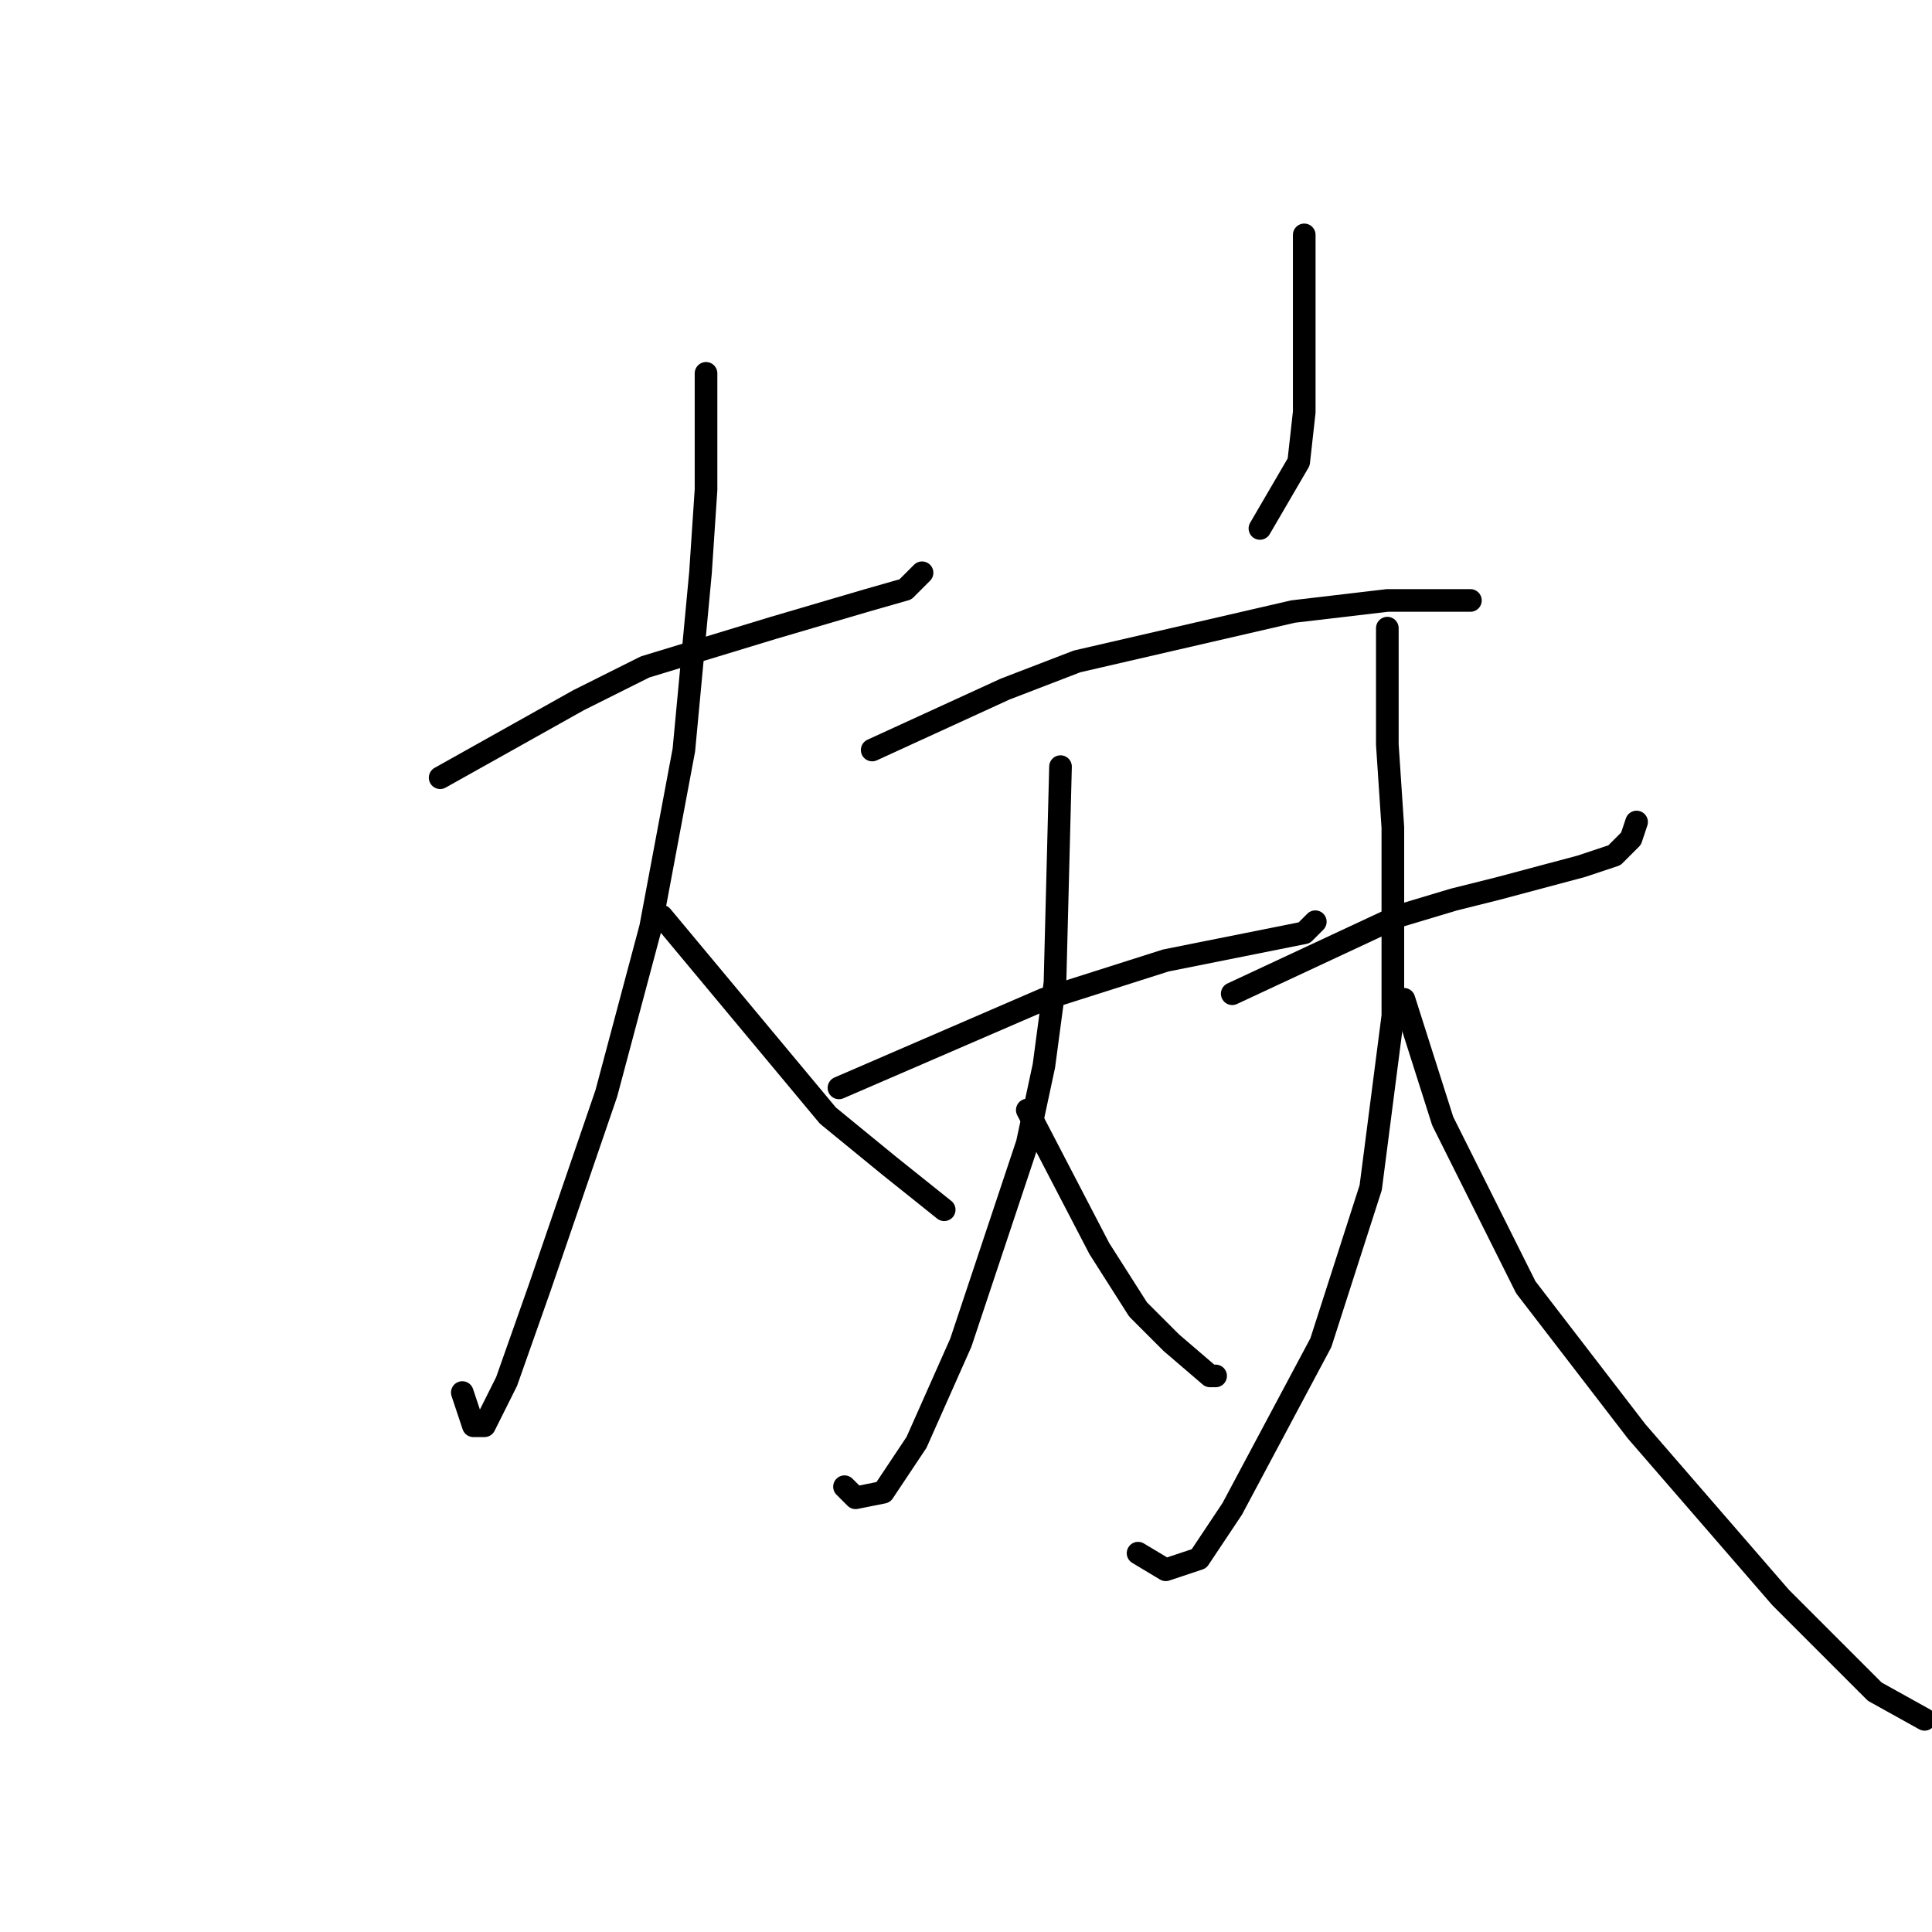 <?xml version="1.0" standalone="no"?>
    <svg width="256" height="256" xmlns="http://www.w3.org/2000/svg" version="1.1">
    <polyline stroke="black" stroke-width="3" stroke-linecap="round" fill="transparent" stroke-linejoin="round" points="58.322 103.05 76.671 92.775 85.478 88.371 102.359 83.233 114.836 79.563 119.974 78.096 122.176 75.894 122.176 75.894 " />
        <polyline stroke="black" stroke-width="3" stroke-linecap="round" fill="transparent" stroke-linejoin="round" points="93.552 49.471 93.552 64.884 92.818 75.894 90.616 99.38 86.212 122.867 80.34 144.885 71.533 170.573 67.129 183.051 64.193 188.922 62.726 188.922 61.258 184.519 61.258 184.519 " />
        <polyline stroke="black" stroke-width="3" stroke-linecap="round" fill="transparent" stroke-linejoin="round" points="87.68 121.399 109.698 147.821 117.772 154.427 121.442 157.362 125.111 160.298 125.111 160.298 " />
        <polyline stroke="black" stroke-width="3" stroke-linecap="round" fill="transparent" stroke-linejoin="round" points="172.818 31.123 172.818 51.673 172.818 54.609 172.084 61.215 166.947 70.022 166.947 70.022 " />
        <polyline stroke="black" stroke-width="3" stroke-linecap="round" fill="transparent" stroke-linejoin="round" points="115.57 99.38 133.185 91.307 142.726 87.637 171.35 81.031 183.828 79.563 190.433 79.563 194.837 79.563 194.837 79.563 " />
        <polyline stroke="black" stroke-width="3" stroke-linecap="round" fill="transparent" stroke-linejoin="round" points="111.166 144.151 138.323 132.408 154.469 127.27 169.148 124.335 172.818 123.601 174.286 122.133 174.286 122.133 " />
        <polyline stroke="black" stroke-width="3" stroke-linecap="round" fill="transparent" stroke-linejoin="round" points="140.524 101.582 139.79 130.206 138.323 141.215 136.121 151.491 127.313 177.913 121.442 191.124 117.038 197.73 113.368 198.464 111.9 196.996 111.9 196.996 " />
        <polyline stroke="black" stroke-width="3" stroke-linecap="round" fill="transparent" stroke-linejoin="round" points="136.121 147.087 145.662 165.436 150.8 173.509 155.203 177.913 160.341 182.317 161.075 182.317 161.075 182.317 " />
        <polyline stroke="black" stroke-width="3" stroke-linecap="round" fill="transparent" stroke-linejoin="round" points="163.277 131.674 185.295 121.399 192.635 119.197 198.507 117.729 209.516 114.793 213.92 113.325 216.121 111.123 216.855 108.922 216.855 108.922 " />
        <polyline stroke="black" stroke-width="3" stroke-linecap="round" fill="transparent" stroke-linejoin="round" points="183.828 83.233 183.828 98.646 184.561 109.656 184.561 134.61 181.626 157.362 175.02 177.913 163.277 199.932 158.873 206.537 154.469 208.005 150.8 205.803 150.8 205.803 " />
        <polyline stroke="black" stroke-width="3" stroke-linecap="round" fill="transparent" stroke-linejoin="round" points="186.029 132.408 191.167 148.555 202.176 170.573 216.855 189.656 235.938 211.675 244.011 219.748 248.415 224.152 255.021 227.822 255.021 227.822 " />
        </svg>